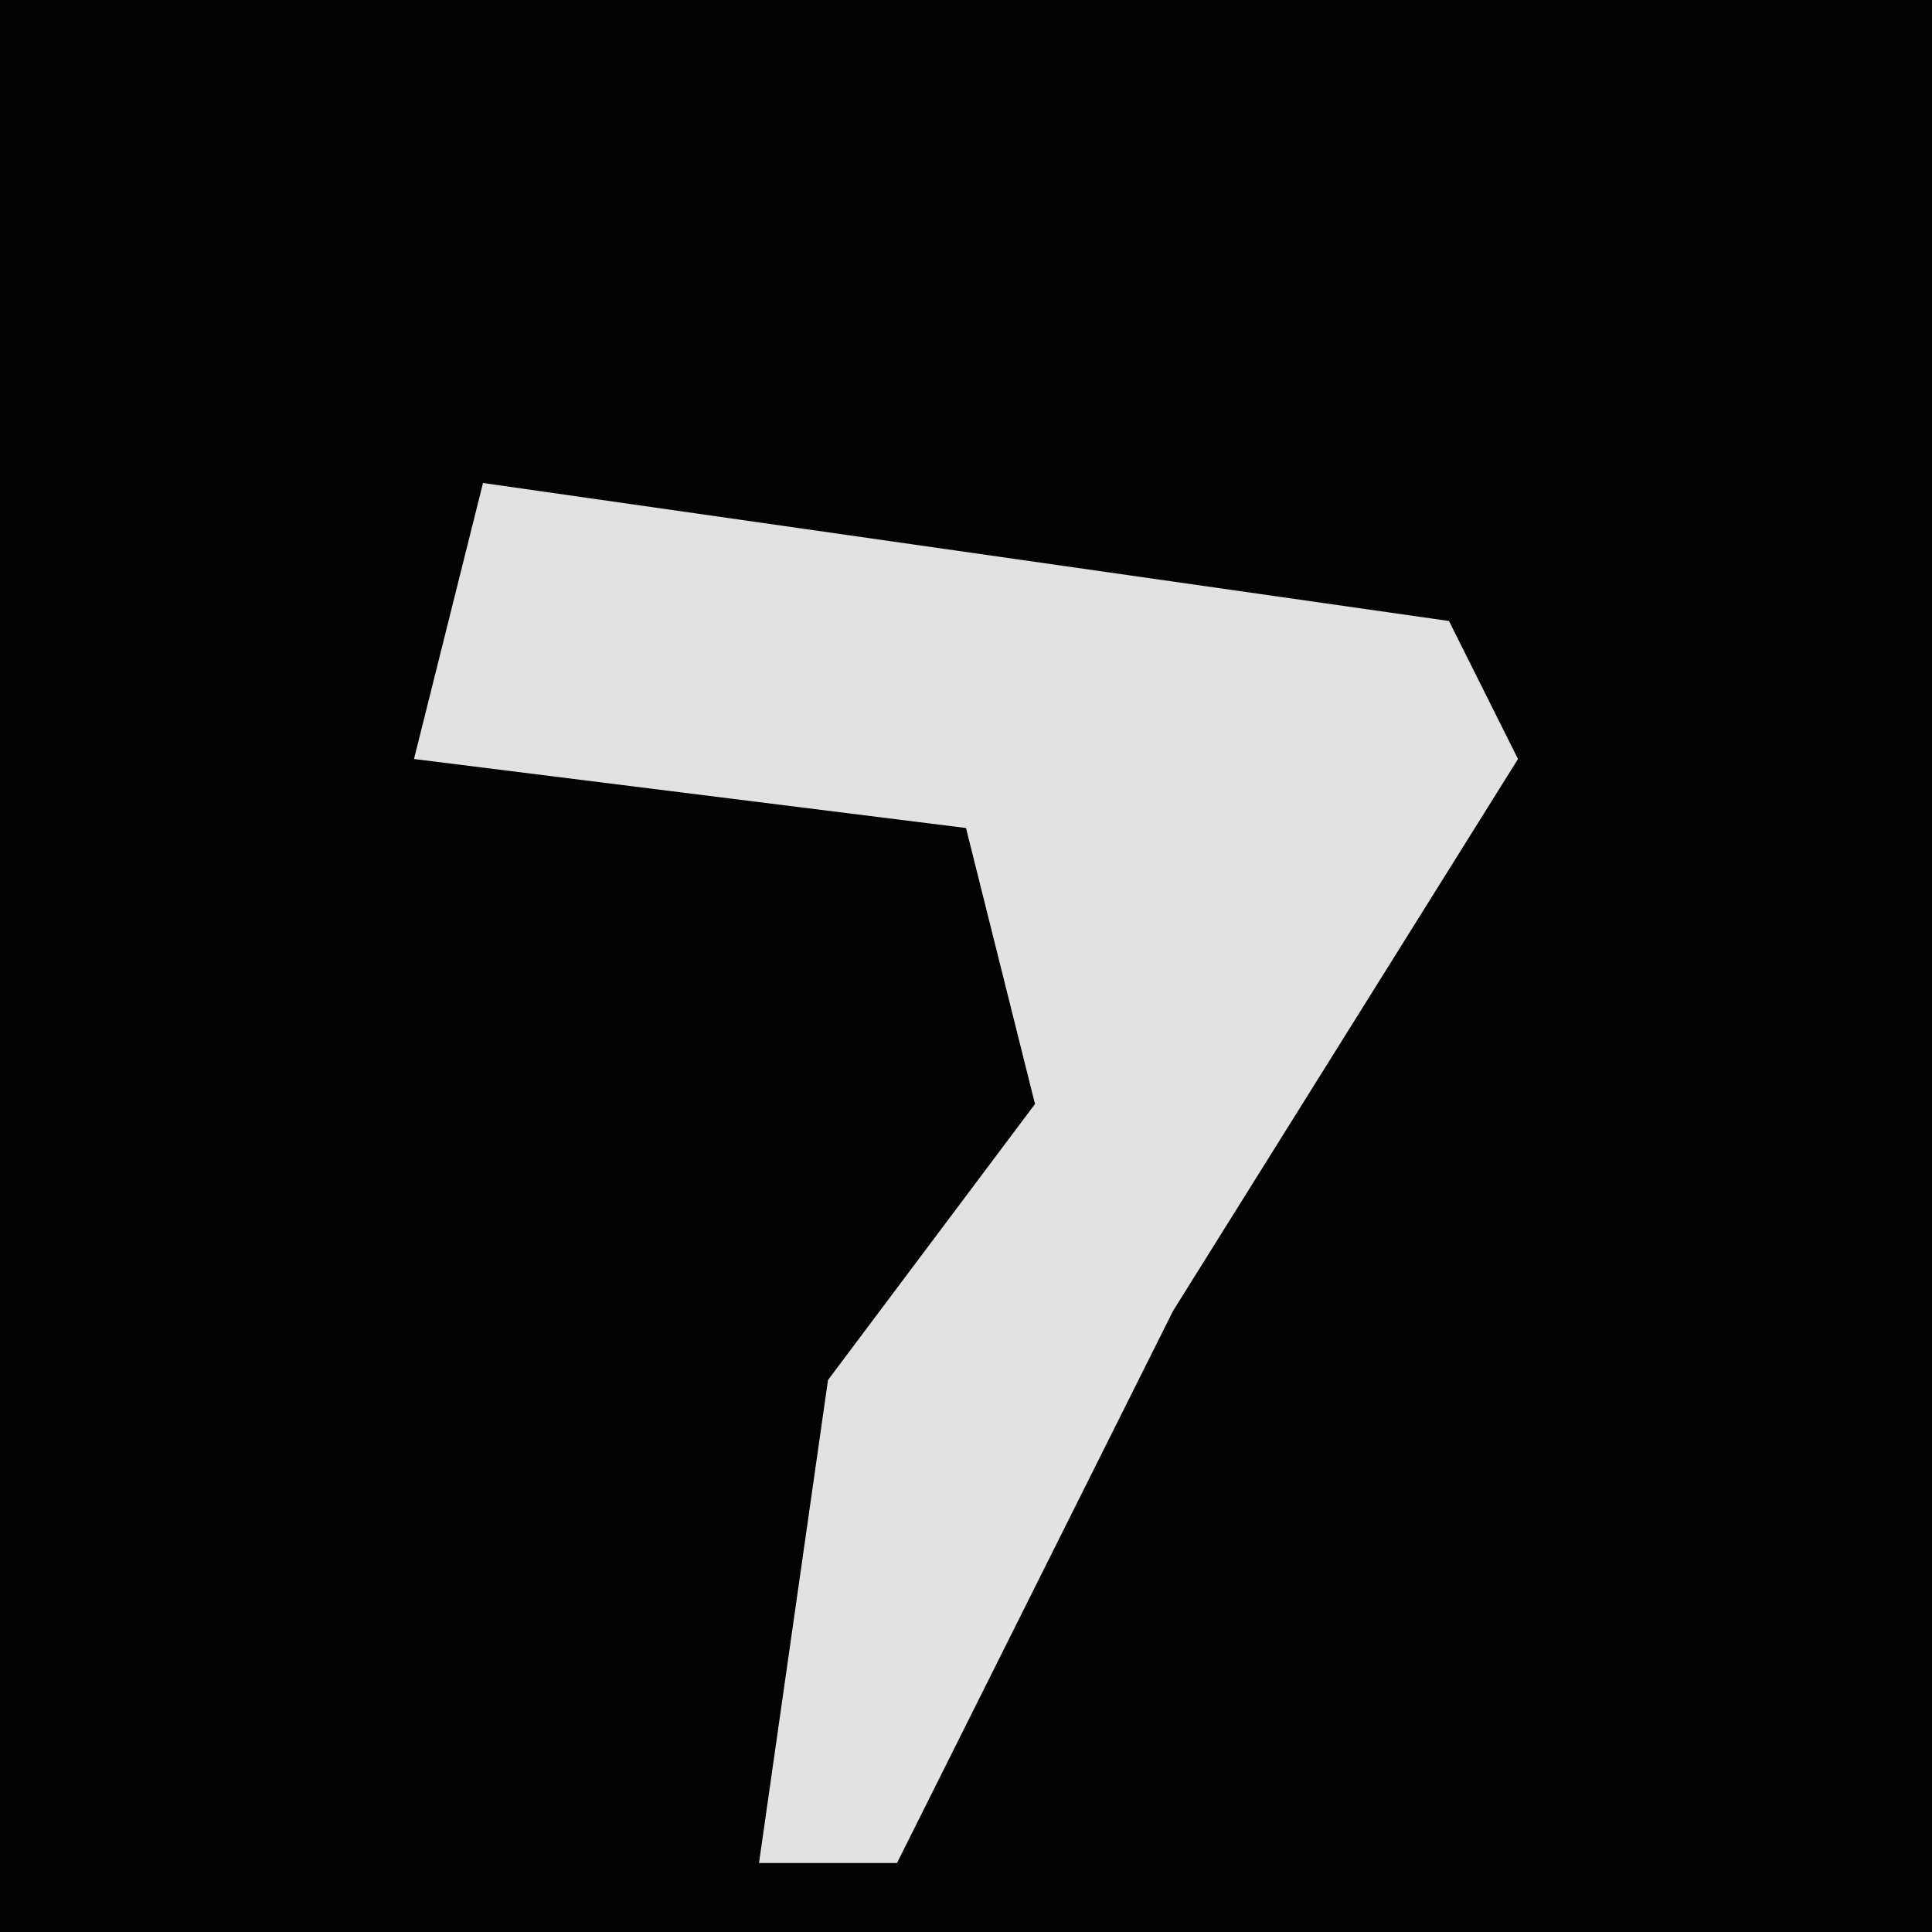 <?xml version="1.0" encoding="UTF-8"?>
<svg version="1.1" xmlns="http://www.w3.org/2000/svg" width="28" height="28">
<path d="M0,0 L28,0 L28,28 L0,28 Z " fill="#020202" transform="translate(0,0)"/>
<path d="M0,0 L7,1 L14,2 L15,4 L10,12 L6,20 L4,20 L5,13 L8,9 L7,5 L-1,4 Z " fill="#E2E2E2" transform="translate(7,7)"/>
</svg>
